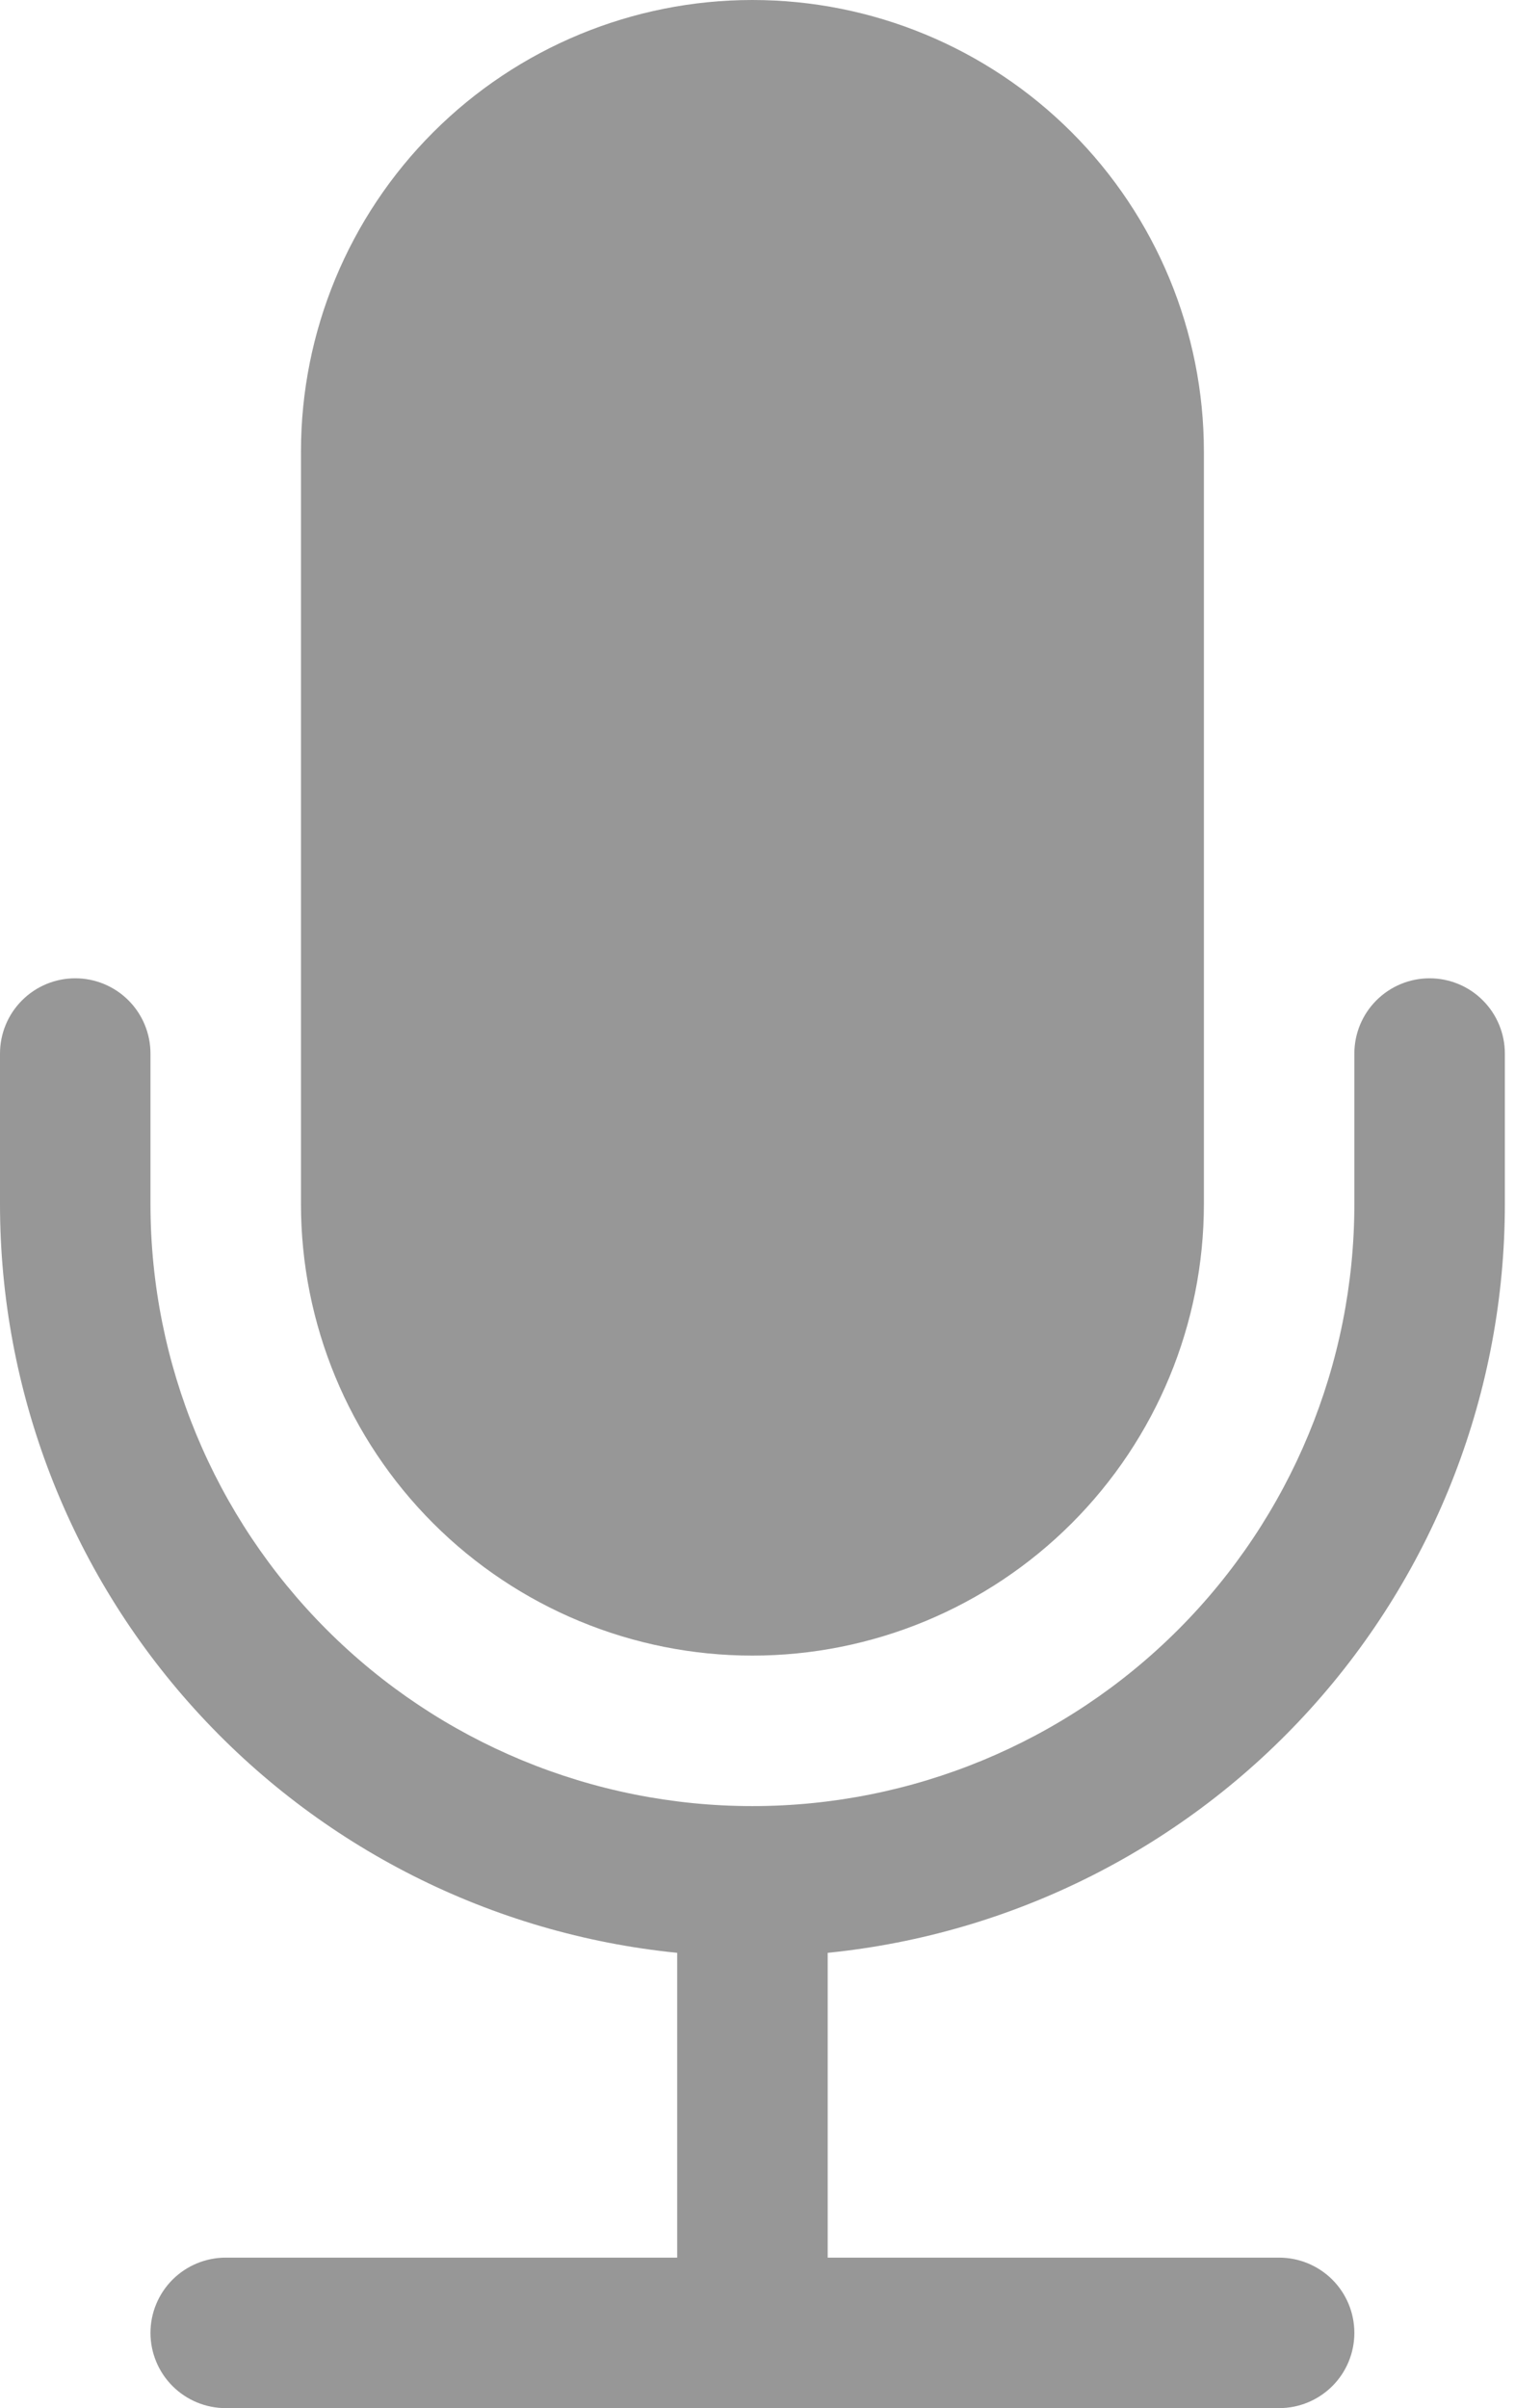 <svg width="56" height="89" viewBox="0 0 56 89" fill="none" xmlns="http://www.w3.org/2000/svg">
<path d="M11.125 16.688C11.125 12.262 12.883 8.017 16.013 4.888C19.142 1.758 23.387 0 27.812 0C32.238 0 36.483 1.758 39.612 4.888C42.742 8.017 44.5 12.262 44.5 16.688V44.5C44.5 48.926 42.742 53.17 39.612 56.3C36.483 59.429 32.238 61.188 27.812 61.188C23.387 61.188 19.142 59.429 16.013 56.3C12.883 53.17 11.125 48.926 11.125 44.5V16.688Z" fill="#979797"/>
<path d="M2.781 36.156C3.519 36.156 4.226 36.449 4.748 36.971C5.269 37.492 5.562 38.2 5.562 38.938V44.5C5.562 50.401 7.907 56.06 12.079 60.233C16.252 64.406 21.911 66.75 27.812 66.75C33.714 66.75 39.373 64.406 43.546 60.233C47.718 56.06 50.062 50.401 50.062 44.5V38.938C50.062 38.2 50.355 37.492 50.877 36.971C51.399 36.449 52.106 36.156 52.844 36.156C53.581 36.156 54.289 36.449 54.81 36.971C55.332 37.492 55.625 38.2 55.625 38.938V44.5C55.625 51.395 53.064 58.044 48.439 63.157C43.814 68.271 37.454 71.484 30.594 72.173V83.438H47.281C48.019 83.438 48.726 83.731 49.248 84.252C49.77 84.774 50.062 85.481 50.062 86.219C50.062 86.956 49.77 87.664 49.248 88.185C48.726 88.707 48.019 89 47.281 89H8.344C7.606 89 6.899 88.707 6.377 88.185C5.856 87.664 5.562 86.956 5.562 86.219C5.562 85.481 5.856 84.774 6.377 84.252C6.899 83.731 7.606 83.438 8.344 83.438H25.031V72.173C18.171 71.484 11.811 68.271 7.186 63.157C2.561 58.044 -8.66174e-05 51.395 2.19722e-09 44.5V38.938C2.19722e-09 38.2 0.293 37.492 0.815 36.971C1.336 36.449 2.044 36.156 2.781 36.156Z" fill="#979797"/>
</svg>
